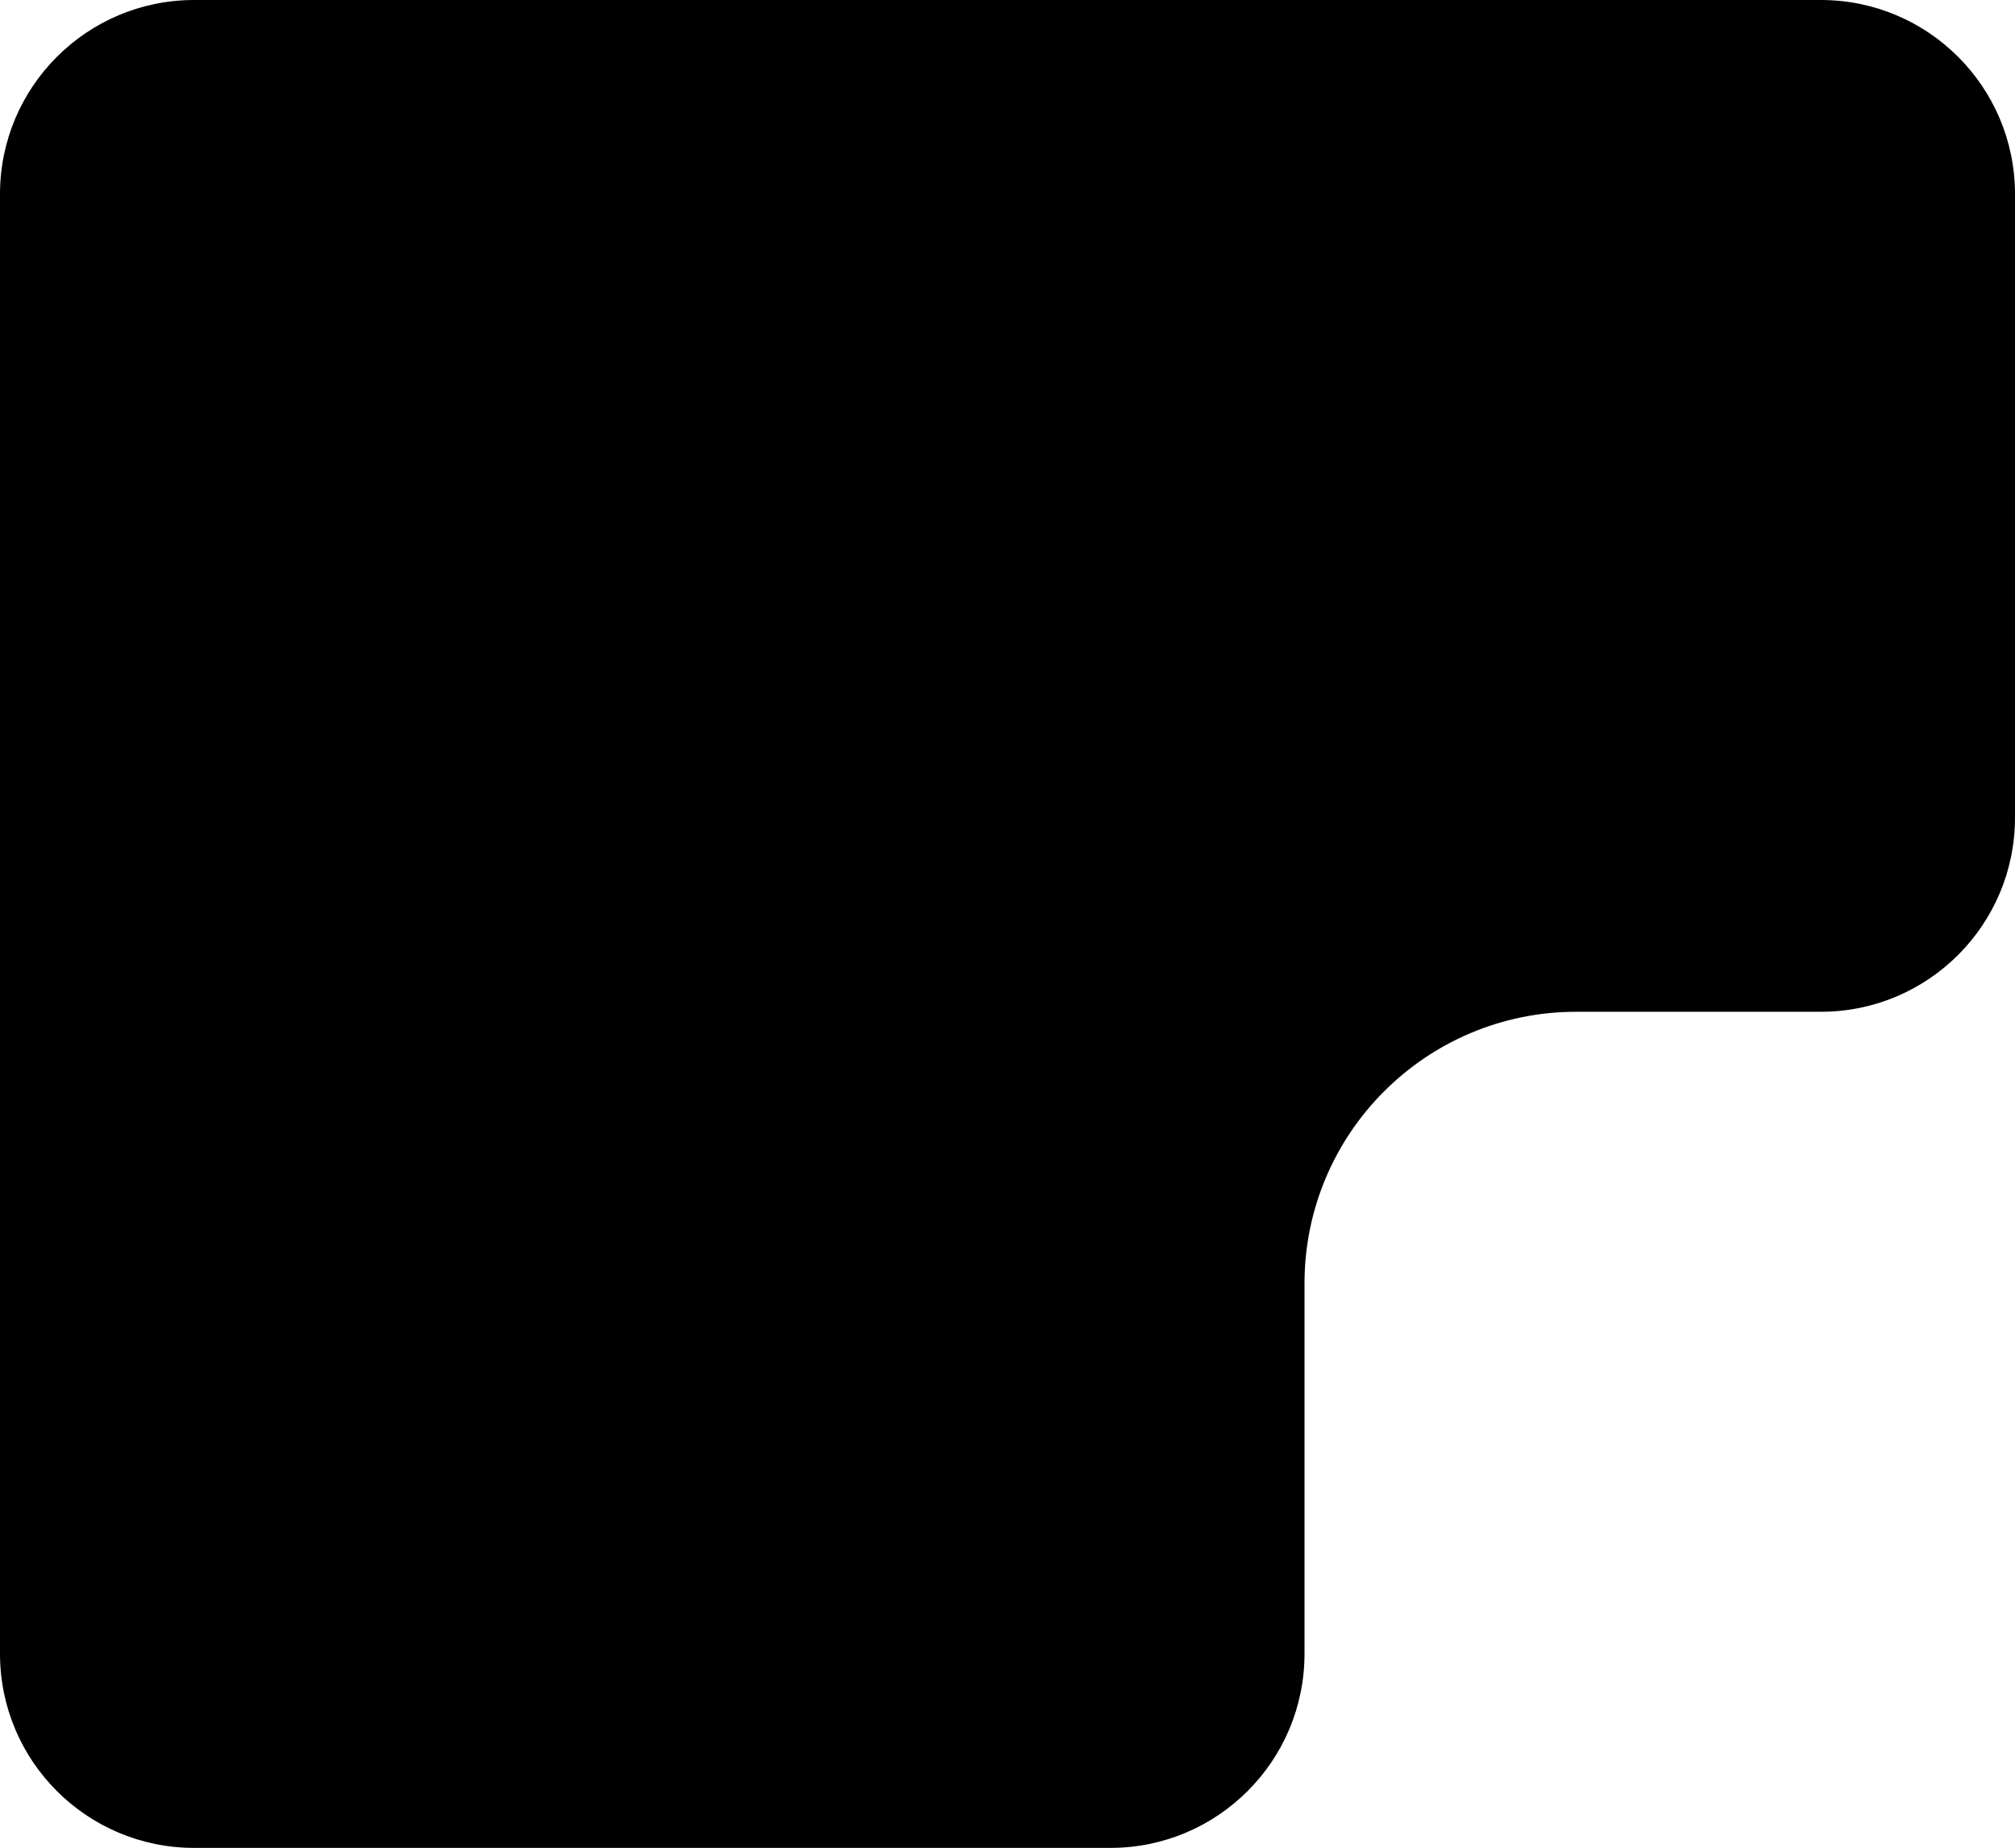 <svg xmlns="http://www.w3.org/2000/svg" height="476" viewBox="0 0 519 476" width="519"><path d="m50 0h419c27.614 0 50 22.386 50 50v160.622c0 27.614-22.386 50-50 50h-63c-38.66 0-70 31.34-70 70v95.378c0 27.614-22.386 50-50 50h-236c-27.614 0-50-22.386-50-50v-376c0-27.614 22.386-50 50-50z" fill-rule="evenodd"></path></svg>